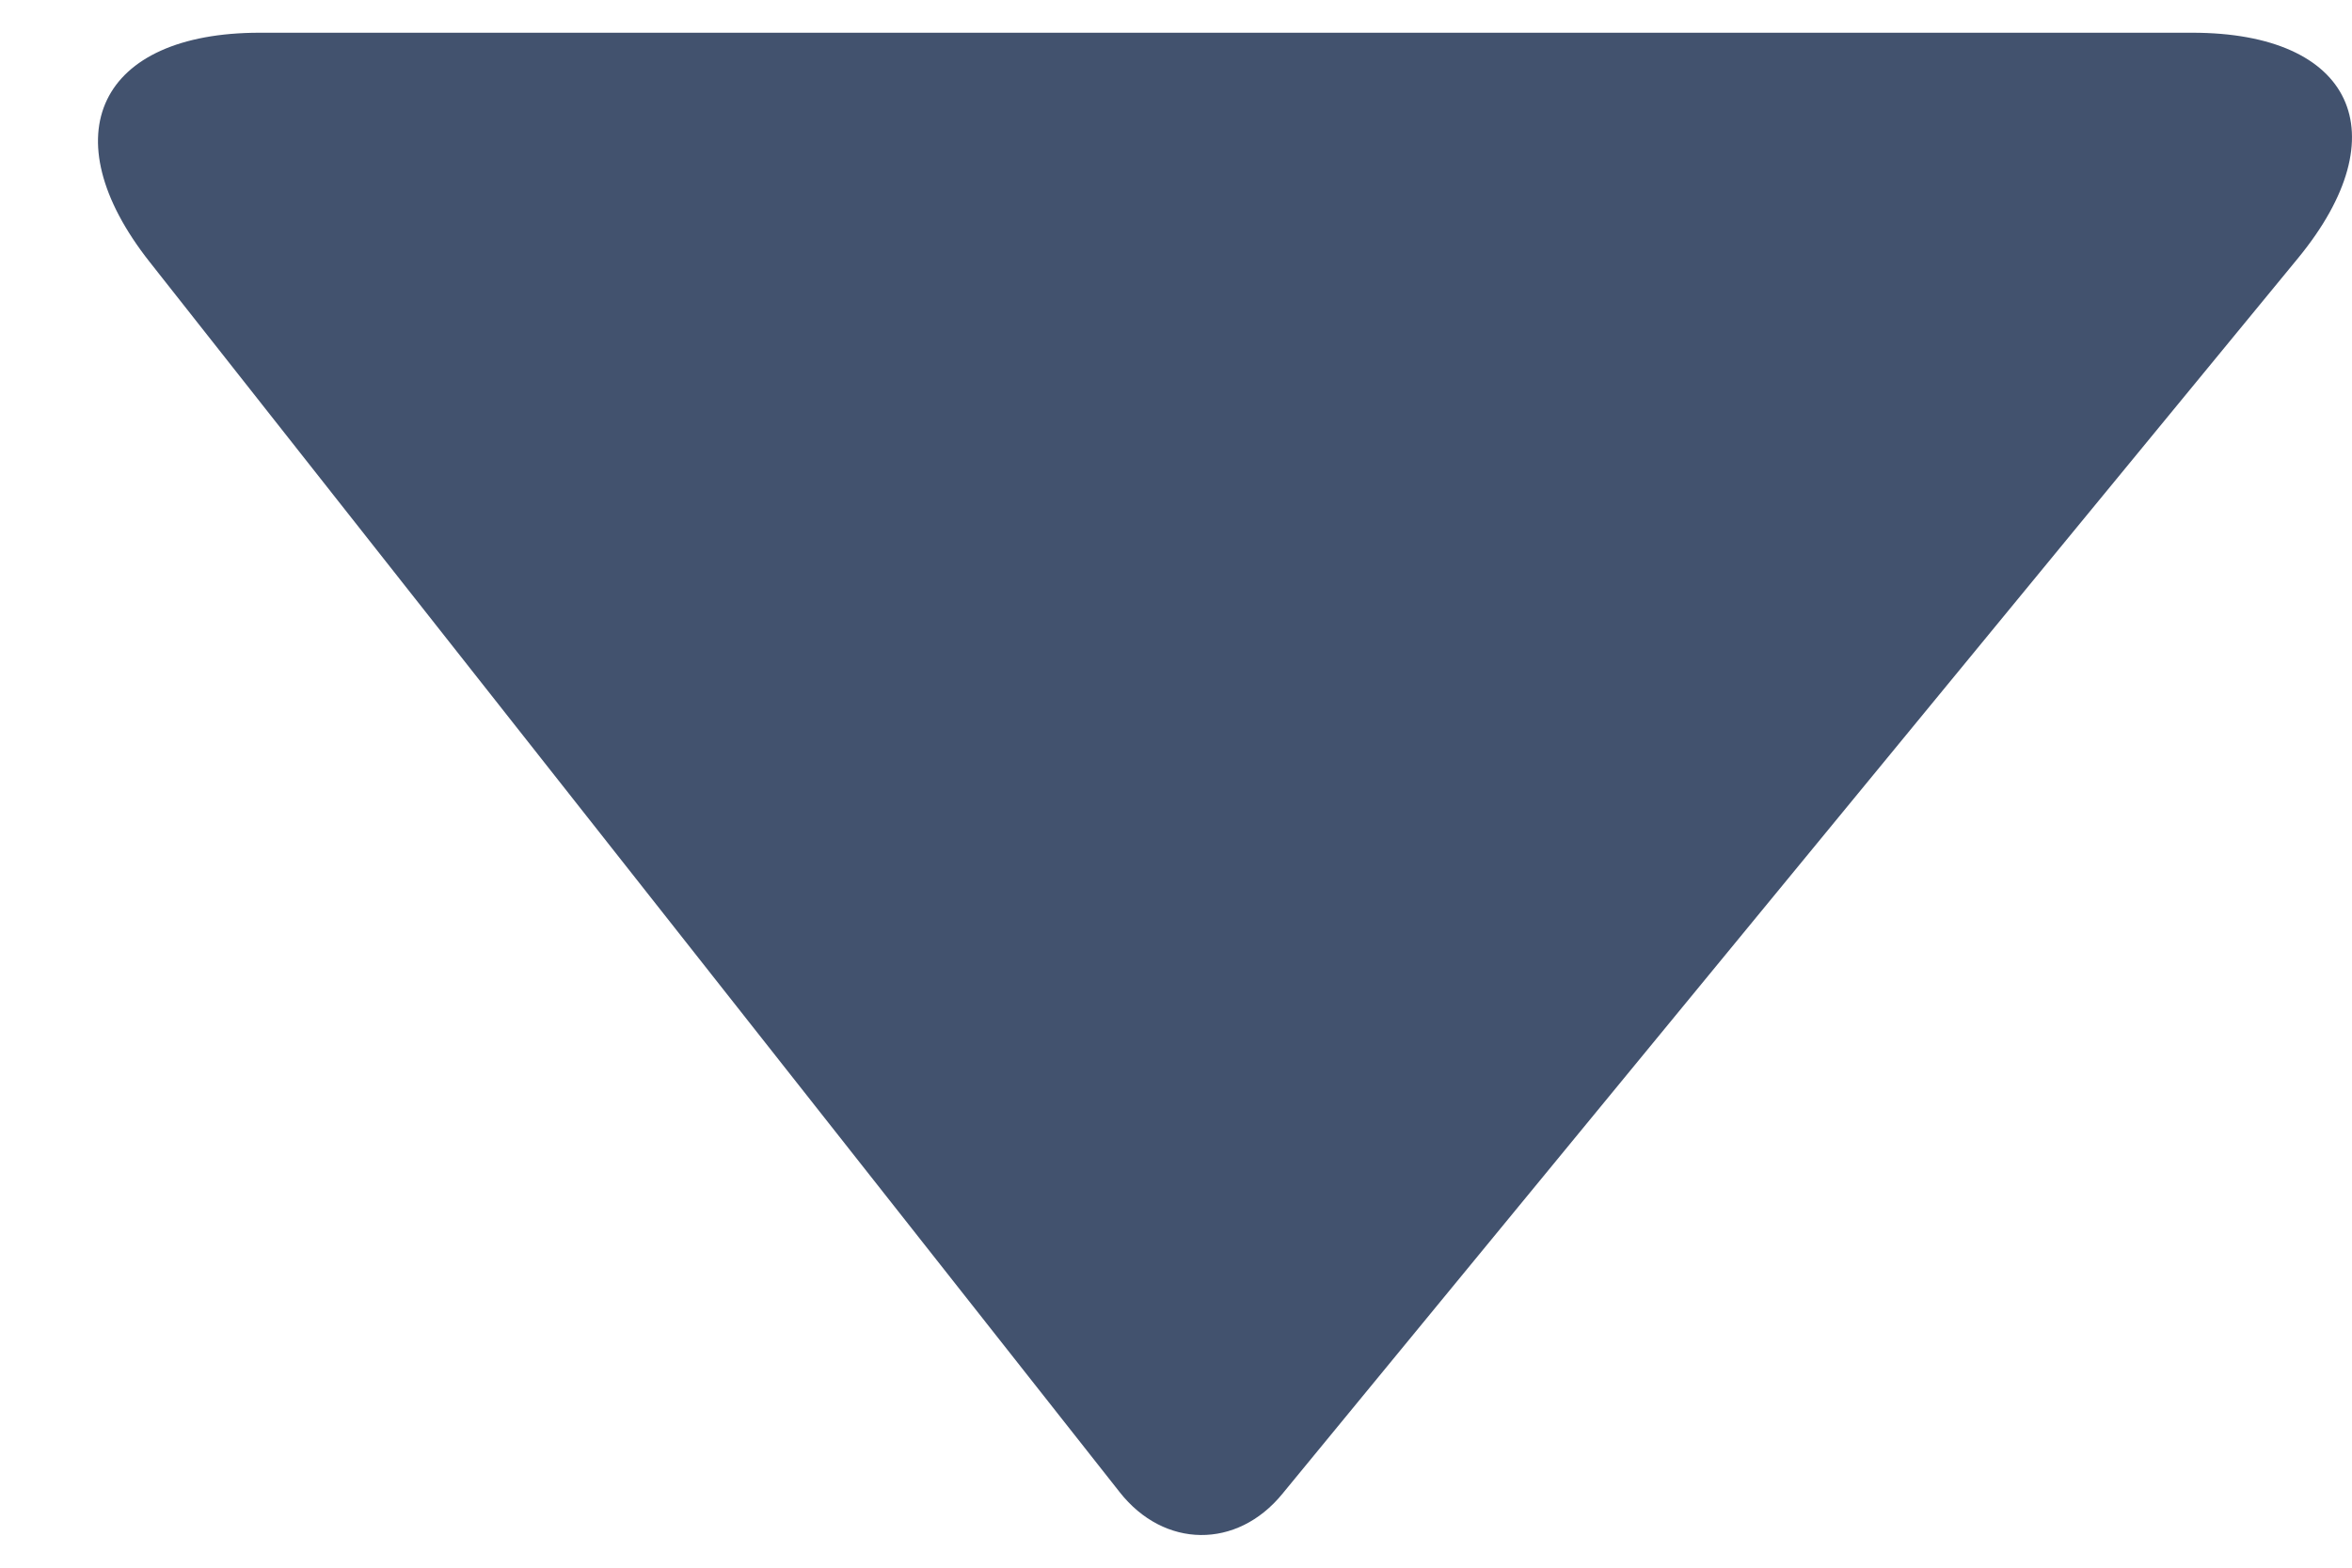 <svg width="12" height="8" viewBox="0 0 12 8" fill="none" xmlns="http://www.w3.org/2000/svg">
<path fill-rule="evenodd" clip-rule="evenodd" d="M11.185 0.167C12.005 0.167 12.246 0.682 11.725 1.317L6.542 7.624C6.311 7.906 5.94 7.903 5.713 7.615L0.763 1.336C0.254 0.69 0.506 0.167 1.325 0.167H11.185Z" fill="#42526E"/>
</svg>
